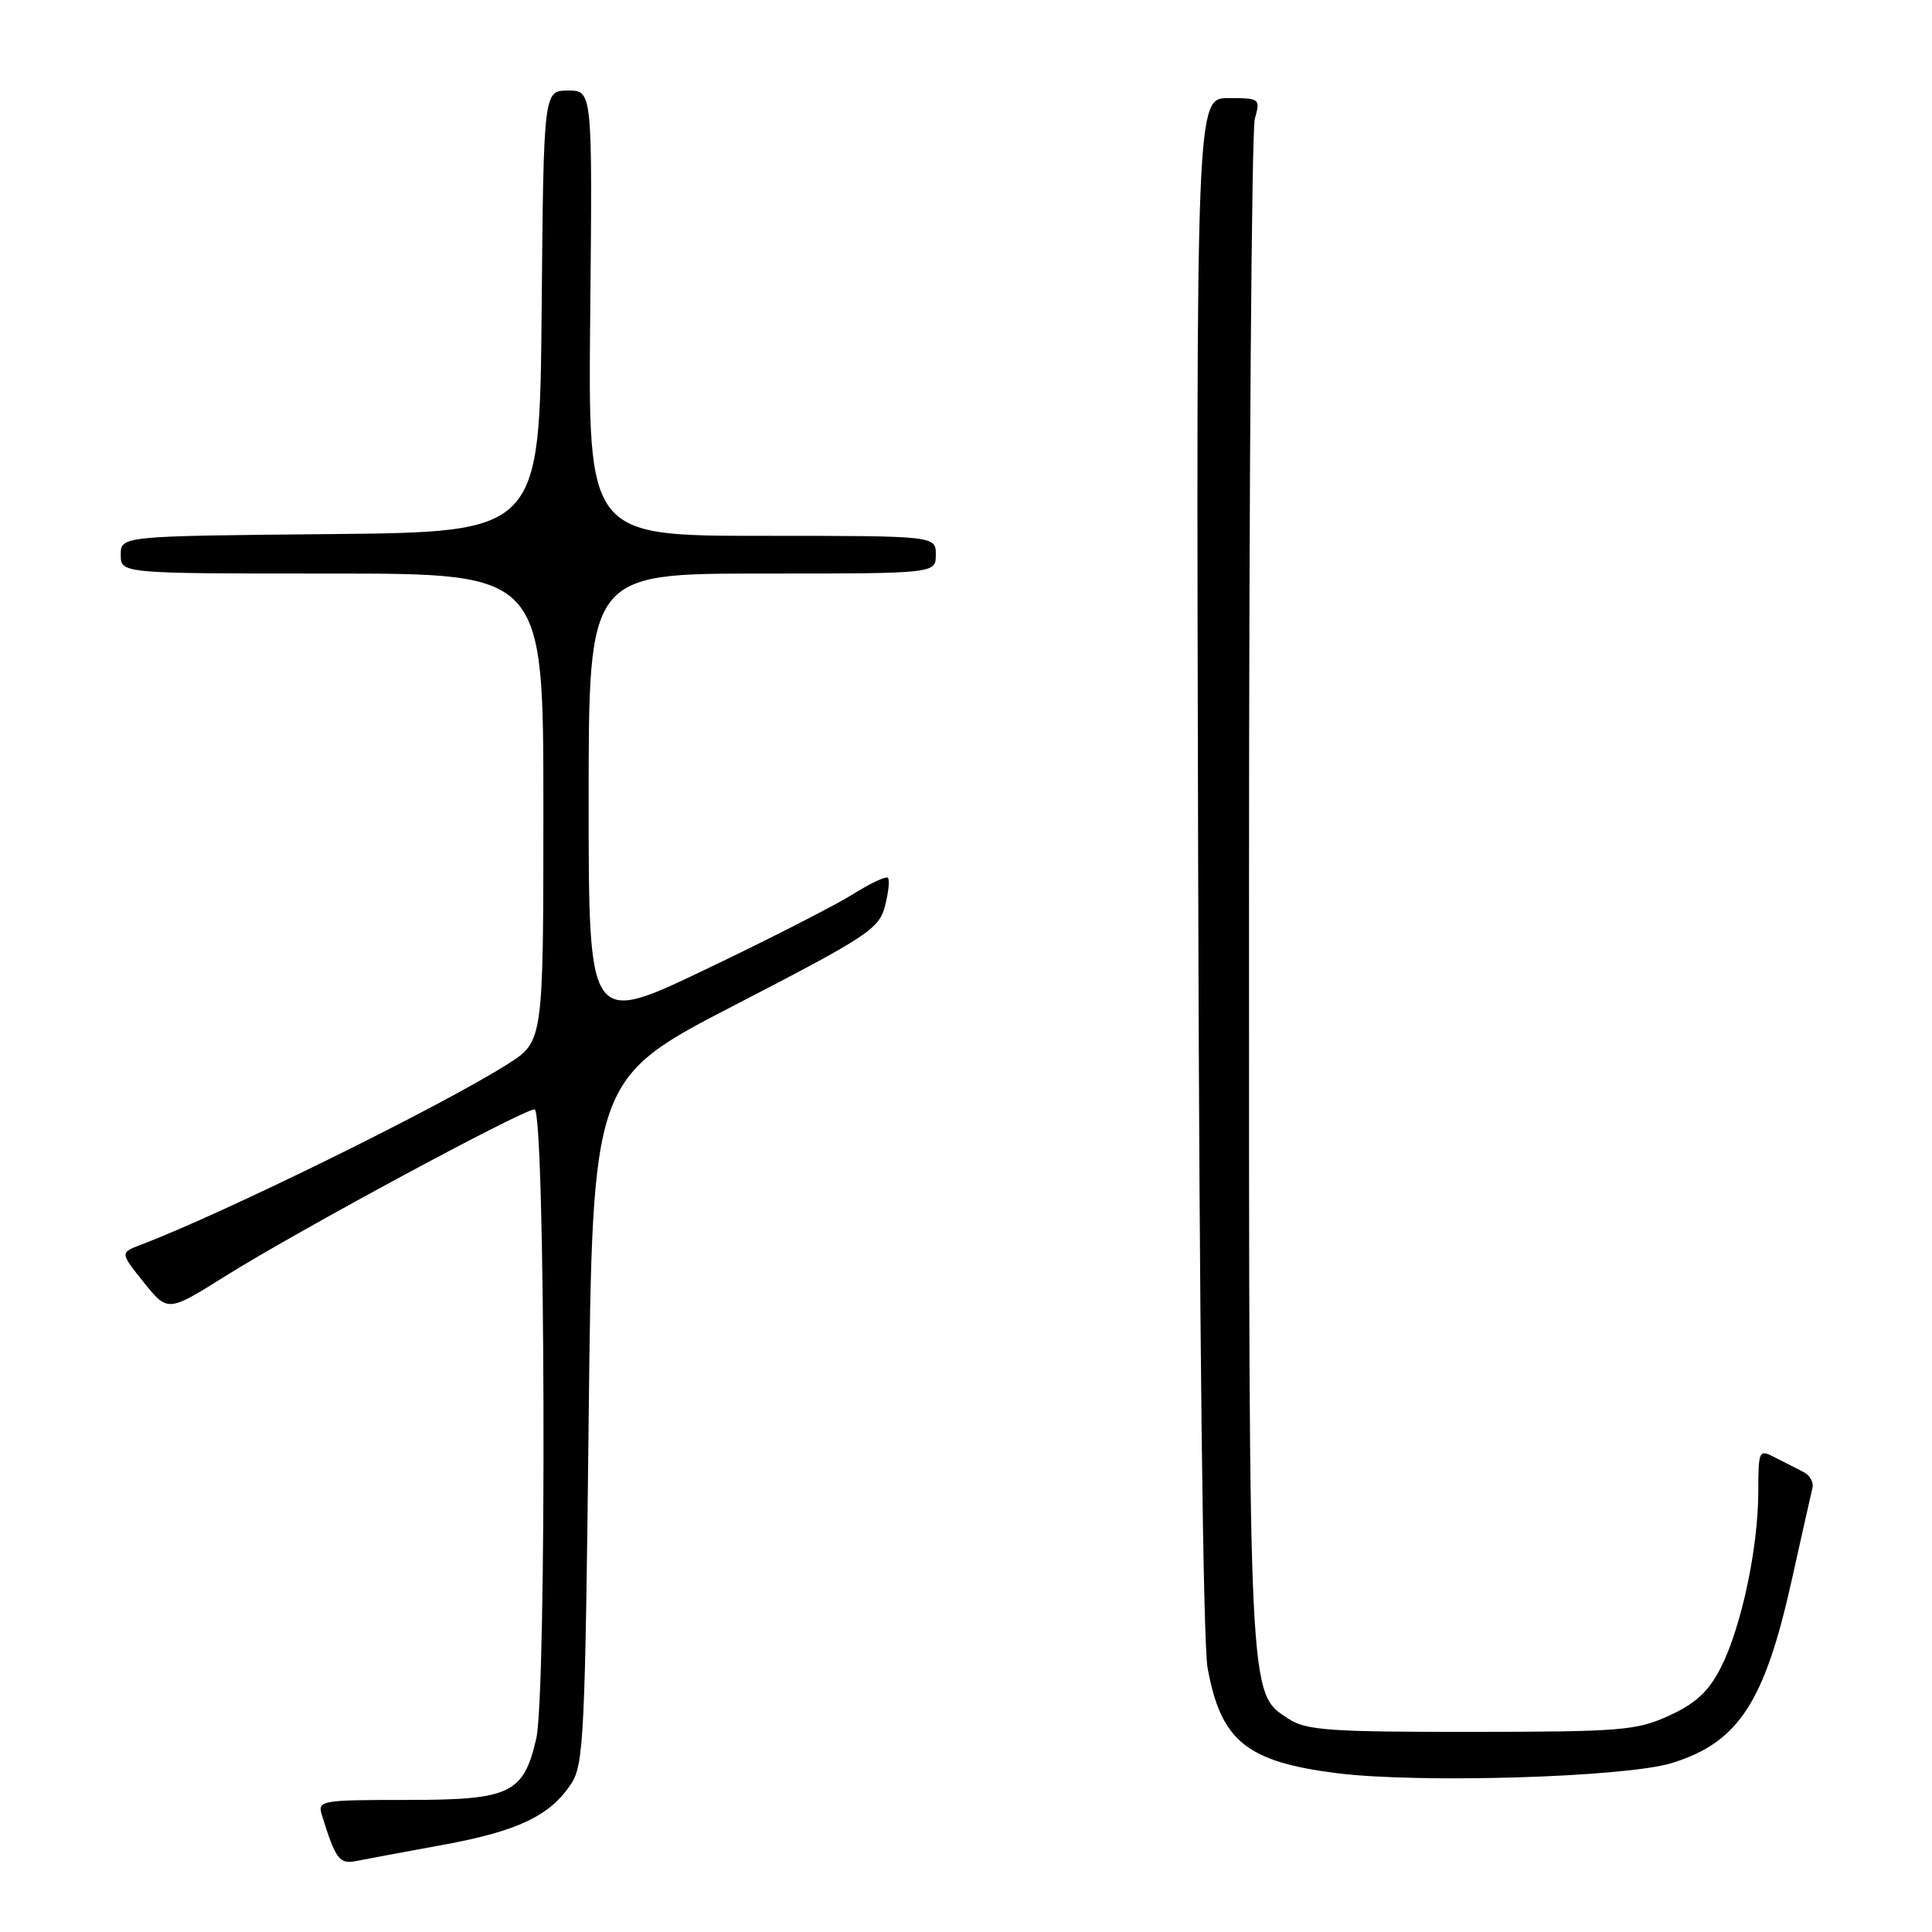 <?xml version="1.0" encoding="UTF-8" standalone="no"?>
<!DOCTYPE svg PUBLIC "-//W3C//DTD SVG 1.1//EN" "http://www.w3.org/Graphics/SVG/1.1/DTD/svg11.dtd" >
<svg xmlns="http://www.w3.org/2000/svg" xmlns:xlink="http://www.w3.org/1999/xlink" version="1.1" viewBox="0 0 256 256">
 <g >
 <path fill="currentColor"
d=" M 58.66 244.46 C 68.62 242.64 72.90 240.60 75.70 236.34 C 77.35 233.82 77.54 229.77 78.00 188.26 C 78.50 142.92 78.50 142.92 97.46 133.13 C 115.01 124.06 116.48 123.08 117.27 120.05 C 117.73 118.25 117.91 116.57 117.65 116.32 C 117.40 116.06 115.32 117.04 113.03 118.48 C 110.74 119.92 101.93 124.43 93.44 128.48 C 78.00 135.86 78.00 135.86 78.00 105.93 C 78.00 76.00 78.00 76.00 101.00 76.00 C 124.00 76.00 124.00 76.00 124.00 73.50 C 124.00 71.00 124.00 71.00 100.96 71.00 C 77.91 71.00 77.91 71.00 78.21 41.50 C 78.50 12.00 78.50 12.00 75.27 12.00 C 72.03 12.00 72.03 12.00 71.77 41.25 C 71.50 70.50 71.50 70.50 43.75 70.77 C 16.00 71.03 16.00 71.03 16.00 73.52 C 16.00 76.00 16.00 76.00 44.00 76.00 C 72.00 76.00 72.00 76.00 72.00 107.00 C 72.00 138.00 72.00 138.00 67.25 141.01 C 58.39 146.62 29.78 160.71 18.64 164.95 C 15.90 165.99 15.90 165.99 19.06 169.93 C 22.23 173.87 22.23 173.87 29.86 169.09 C 39.55 163.03 69.28 147.00 70.83 147.00 C 72.27 147.00 72.47 224.27 71.05 230.40 C 69.36 237.67 67.61 238.50 53.99 238.50 C 42.49 238.50 42.05 238.58 42.65 240.50 C 44.48 246.39 44.97 247.05 47.23 246.59 C 48.48 246.34 53.62 245.38 58.66 244.46 Z  M 221.54 233.61 C 230.37 230.87 233.83 225.57 237.45 209.22 C 238.76 203.33 239.98 197.90 240.16 197.16 C 240.35 196.42 239.82 195.48 239.00 195.06 C 238.18 194.65 236.49 193.79 235.25 193.15 C 233.04 192.01 233.00 192.09 232.98 197.74 C 232.96 205.19 230.72 215.67 228.01 220.98 C 226.41 224.12 224.70 225.71 221.19 227.32 C 216.86 229.30 214.86 229.47 194.96 229.48 C 176.28 229.50 173.07 229.27 170.80 227.79 C 165.39 224.24 165.50 226.57 165.50 118.50 C 165.50 63.50 165.85 17.26 166.27 15.75 C 167.02 13.06 166.95 13.00 162.77 13.00 C 158.50 13.00 158.50 13.00 158.76 114.25 C 158.92 175.79 159.41 217.66 160.01 221.00 C 161.77 230.69 165.16 233.45 177.18 234.96 C 188.13 236.33 215.45 235.50 221.54 233.61 Z "/>
</g>
</svg>
